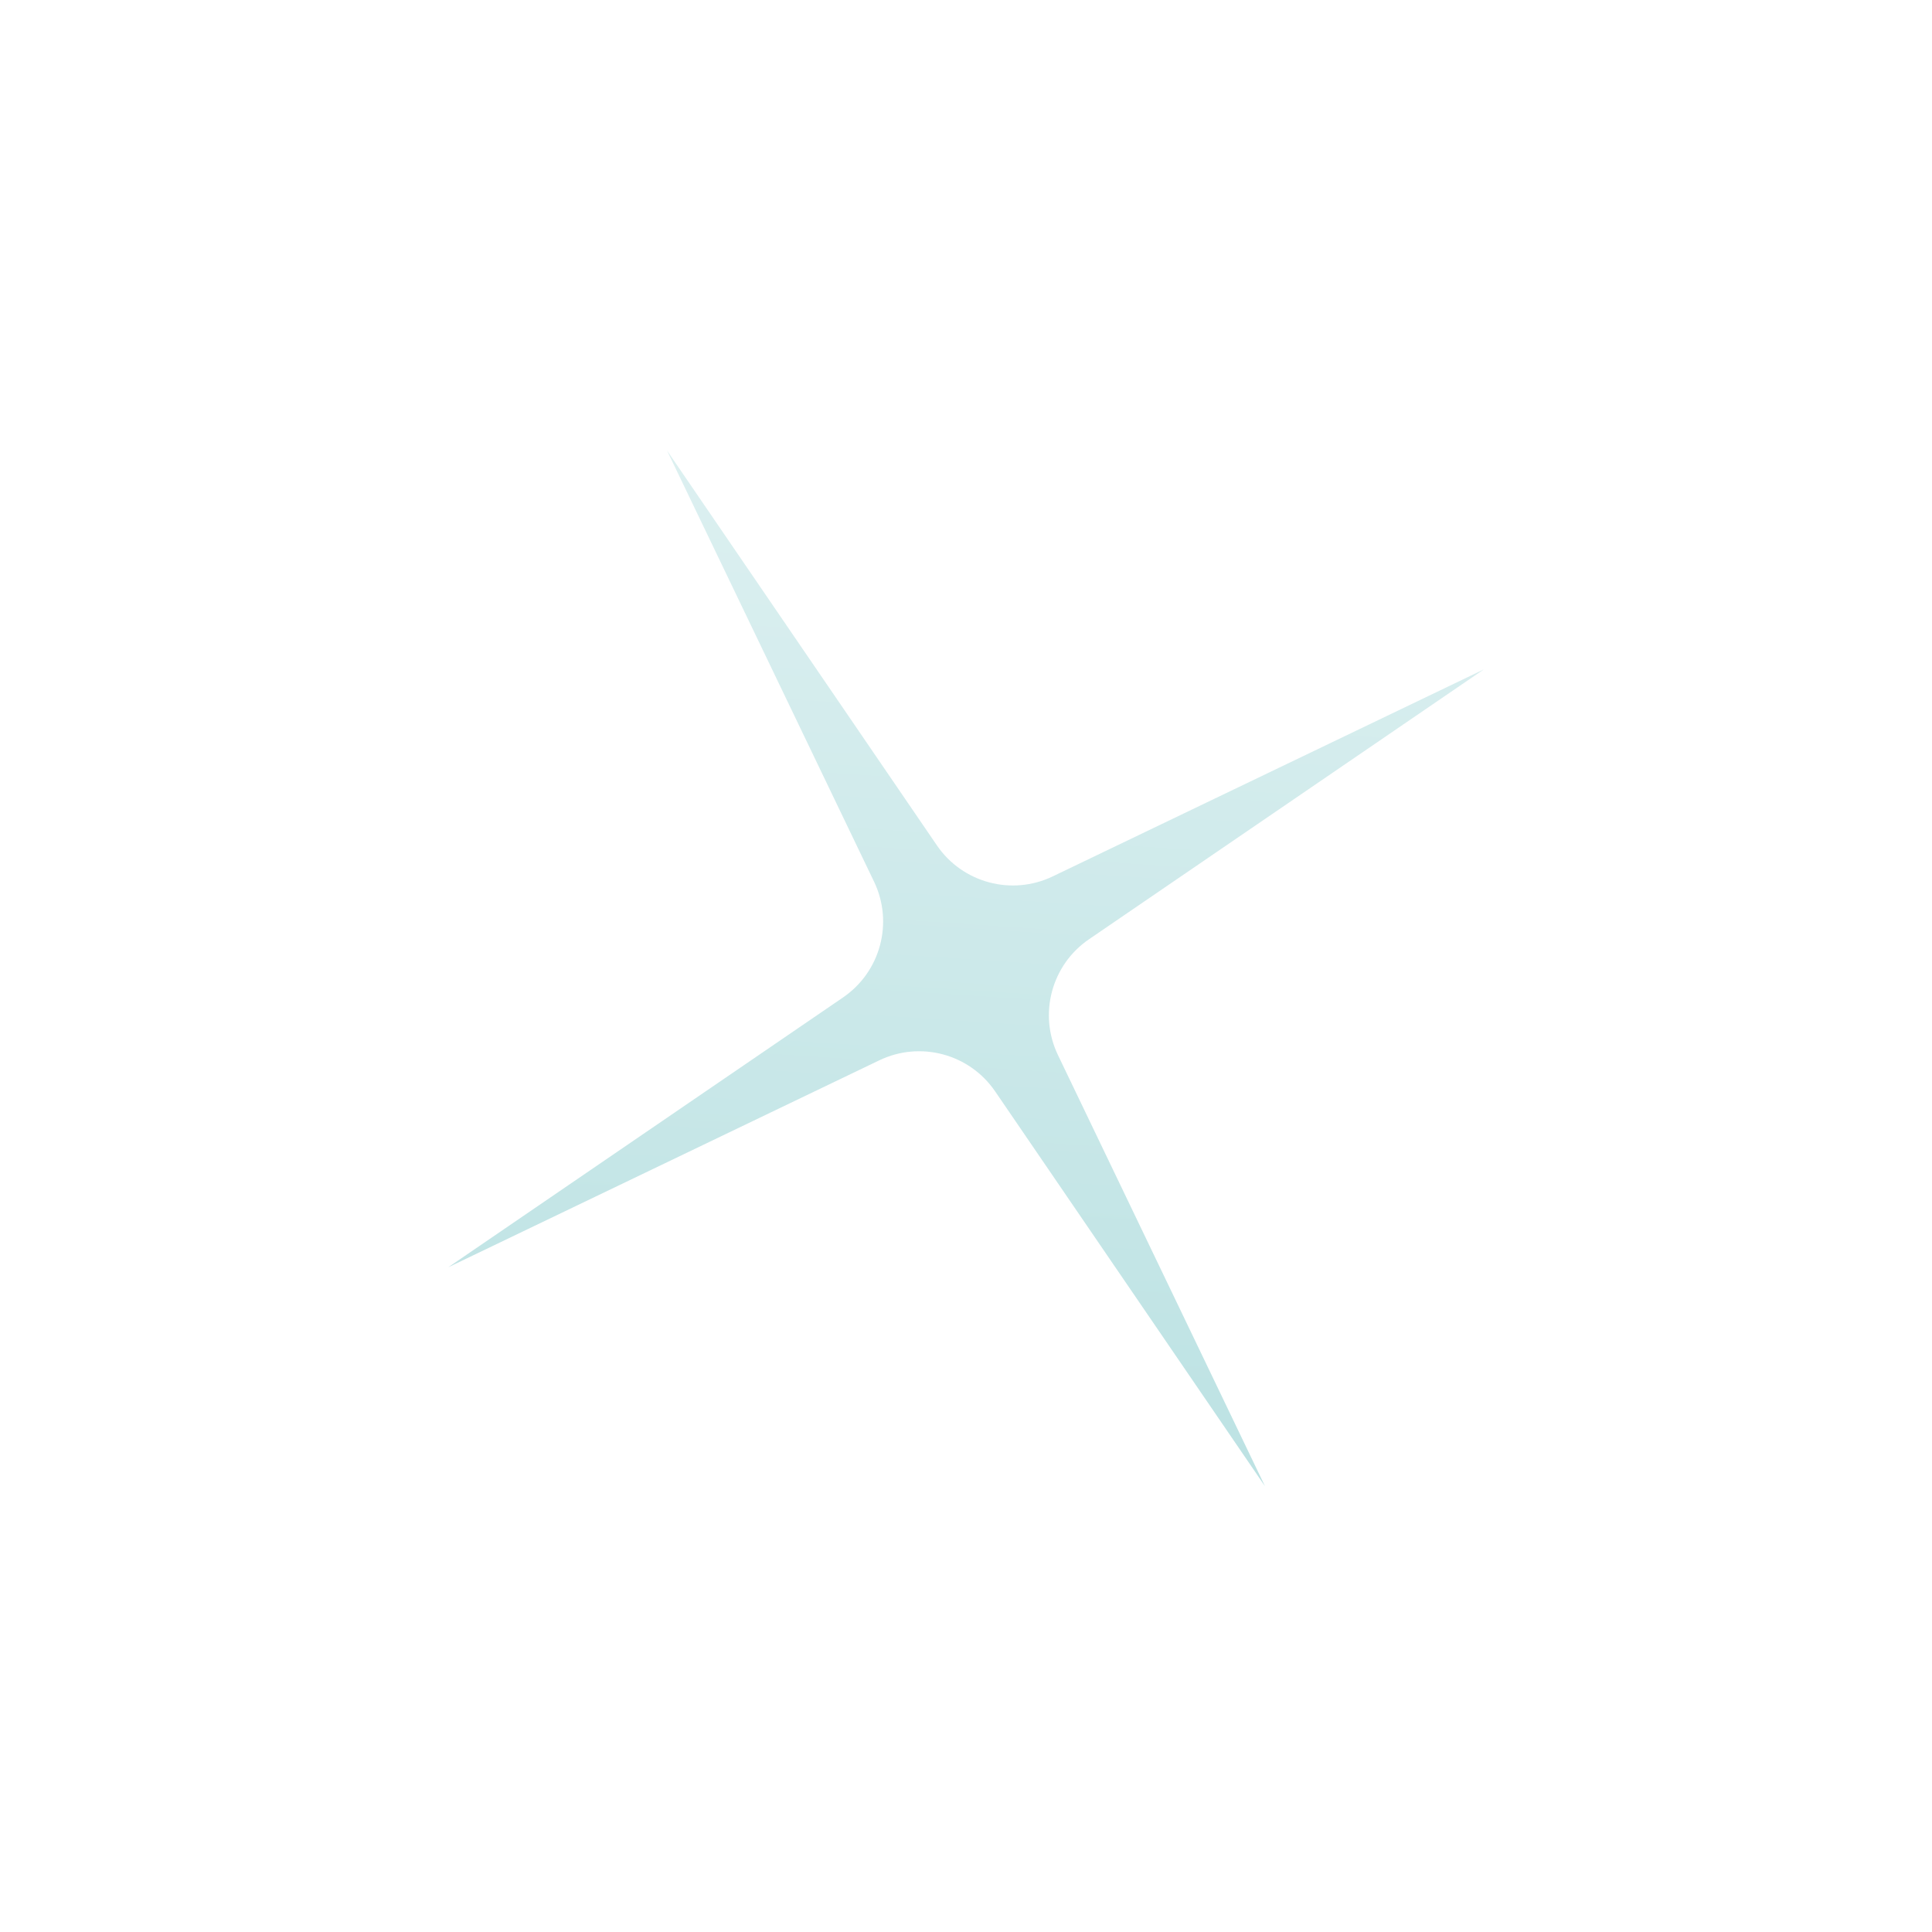 <svg width="126" height="126" viewBox="0 0 126 126" fill="none" xmlns="http://www.w3.org/2000/svg">
<g filter="url(#filter0_dd_4_17388)">
<path d="M96.775 43.654L71.02 61.257C68.574 62.929 67.715 66.136 68.997 68.808L82.5 96.929L64.898 71.174C63.226 68.728 60.018 67.869 57.347 69.151L29.225 82.654L54.98 65.052C57.427 63.38 58.286 60.172 57.004 57.501L43.5 29.379L61.103 55.134C62.775 57.581 65.983 58.44 68.654 57.157L96.775 43.654Z" fill="url(#paint0_linear_4_17388)"/>
</g>
<defs>
<filter id="filter0_dd_4_17388" x="0.526" y="0.679" width="124.95" height="124.95" filterUnits="userSpaceOnUse" color-interpolation-filters="sRGB">
<feFlood flood-opacity="0" result="BackgroundImageFix"/>
<feColorMatrix in="SourceAlpha" type="matrix" values="0 0 0 0 0 0 0 0 0 0 0 0 0 0 0 0 0 0 127 0" result="hardAlpha"/>
<feOffset/>
<feGaussianBlur stdDeviation="14.35"/>
<feComposite in2="hardAlpha" operator="out"/>
<feColorMatrix type="matrix" values="0 0 0 0 0.273 0 0 0 0 0.682 0 0 0 0 0.696 0 0 0 1 0"/>
<feBlend mode="normal" in2="BackgroundImageFix" result="effect1_dropShadow_4_17388"/>
<feColorMatrix in="SourceAlpha" type="matrix" values="0 0 0 0 0 0 0 0 0 0 0 0 0 0 0 0 0 0 127 0" result="hardAlpha"/>
<feOffset/>
<feGaussianBlur stdDeviation="0.75"/>
<feComposite in2="hardAlpha" operator="out"/>
<feColorMatrix type="matrix" values="0 0 0 0 0.342 0 0 0 0 1 0 0 0 0 0.605 0 0 0 0.69 0"/>
<feBlend mode="normal" in2="effect1_dropShadow_4_17388" result="effect2_dropShadow_4_17388"/>
<feBlend mode="normal" in="SourceGraphic" in2="effect2_dropShadow_4_17388" result="shape"/>
</filter>
<linearGradient id="paint0_linear_4_17388" x1="91.835" y1="-37.702" x2="67.448" y2="336.859" gradientUnits="userSpaceOnUse">
<stop stop-color="white"/>
<stop offset="1" stop-color="#45AEB1"/>
</linearGradient>
</defs>
</svg>
